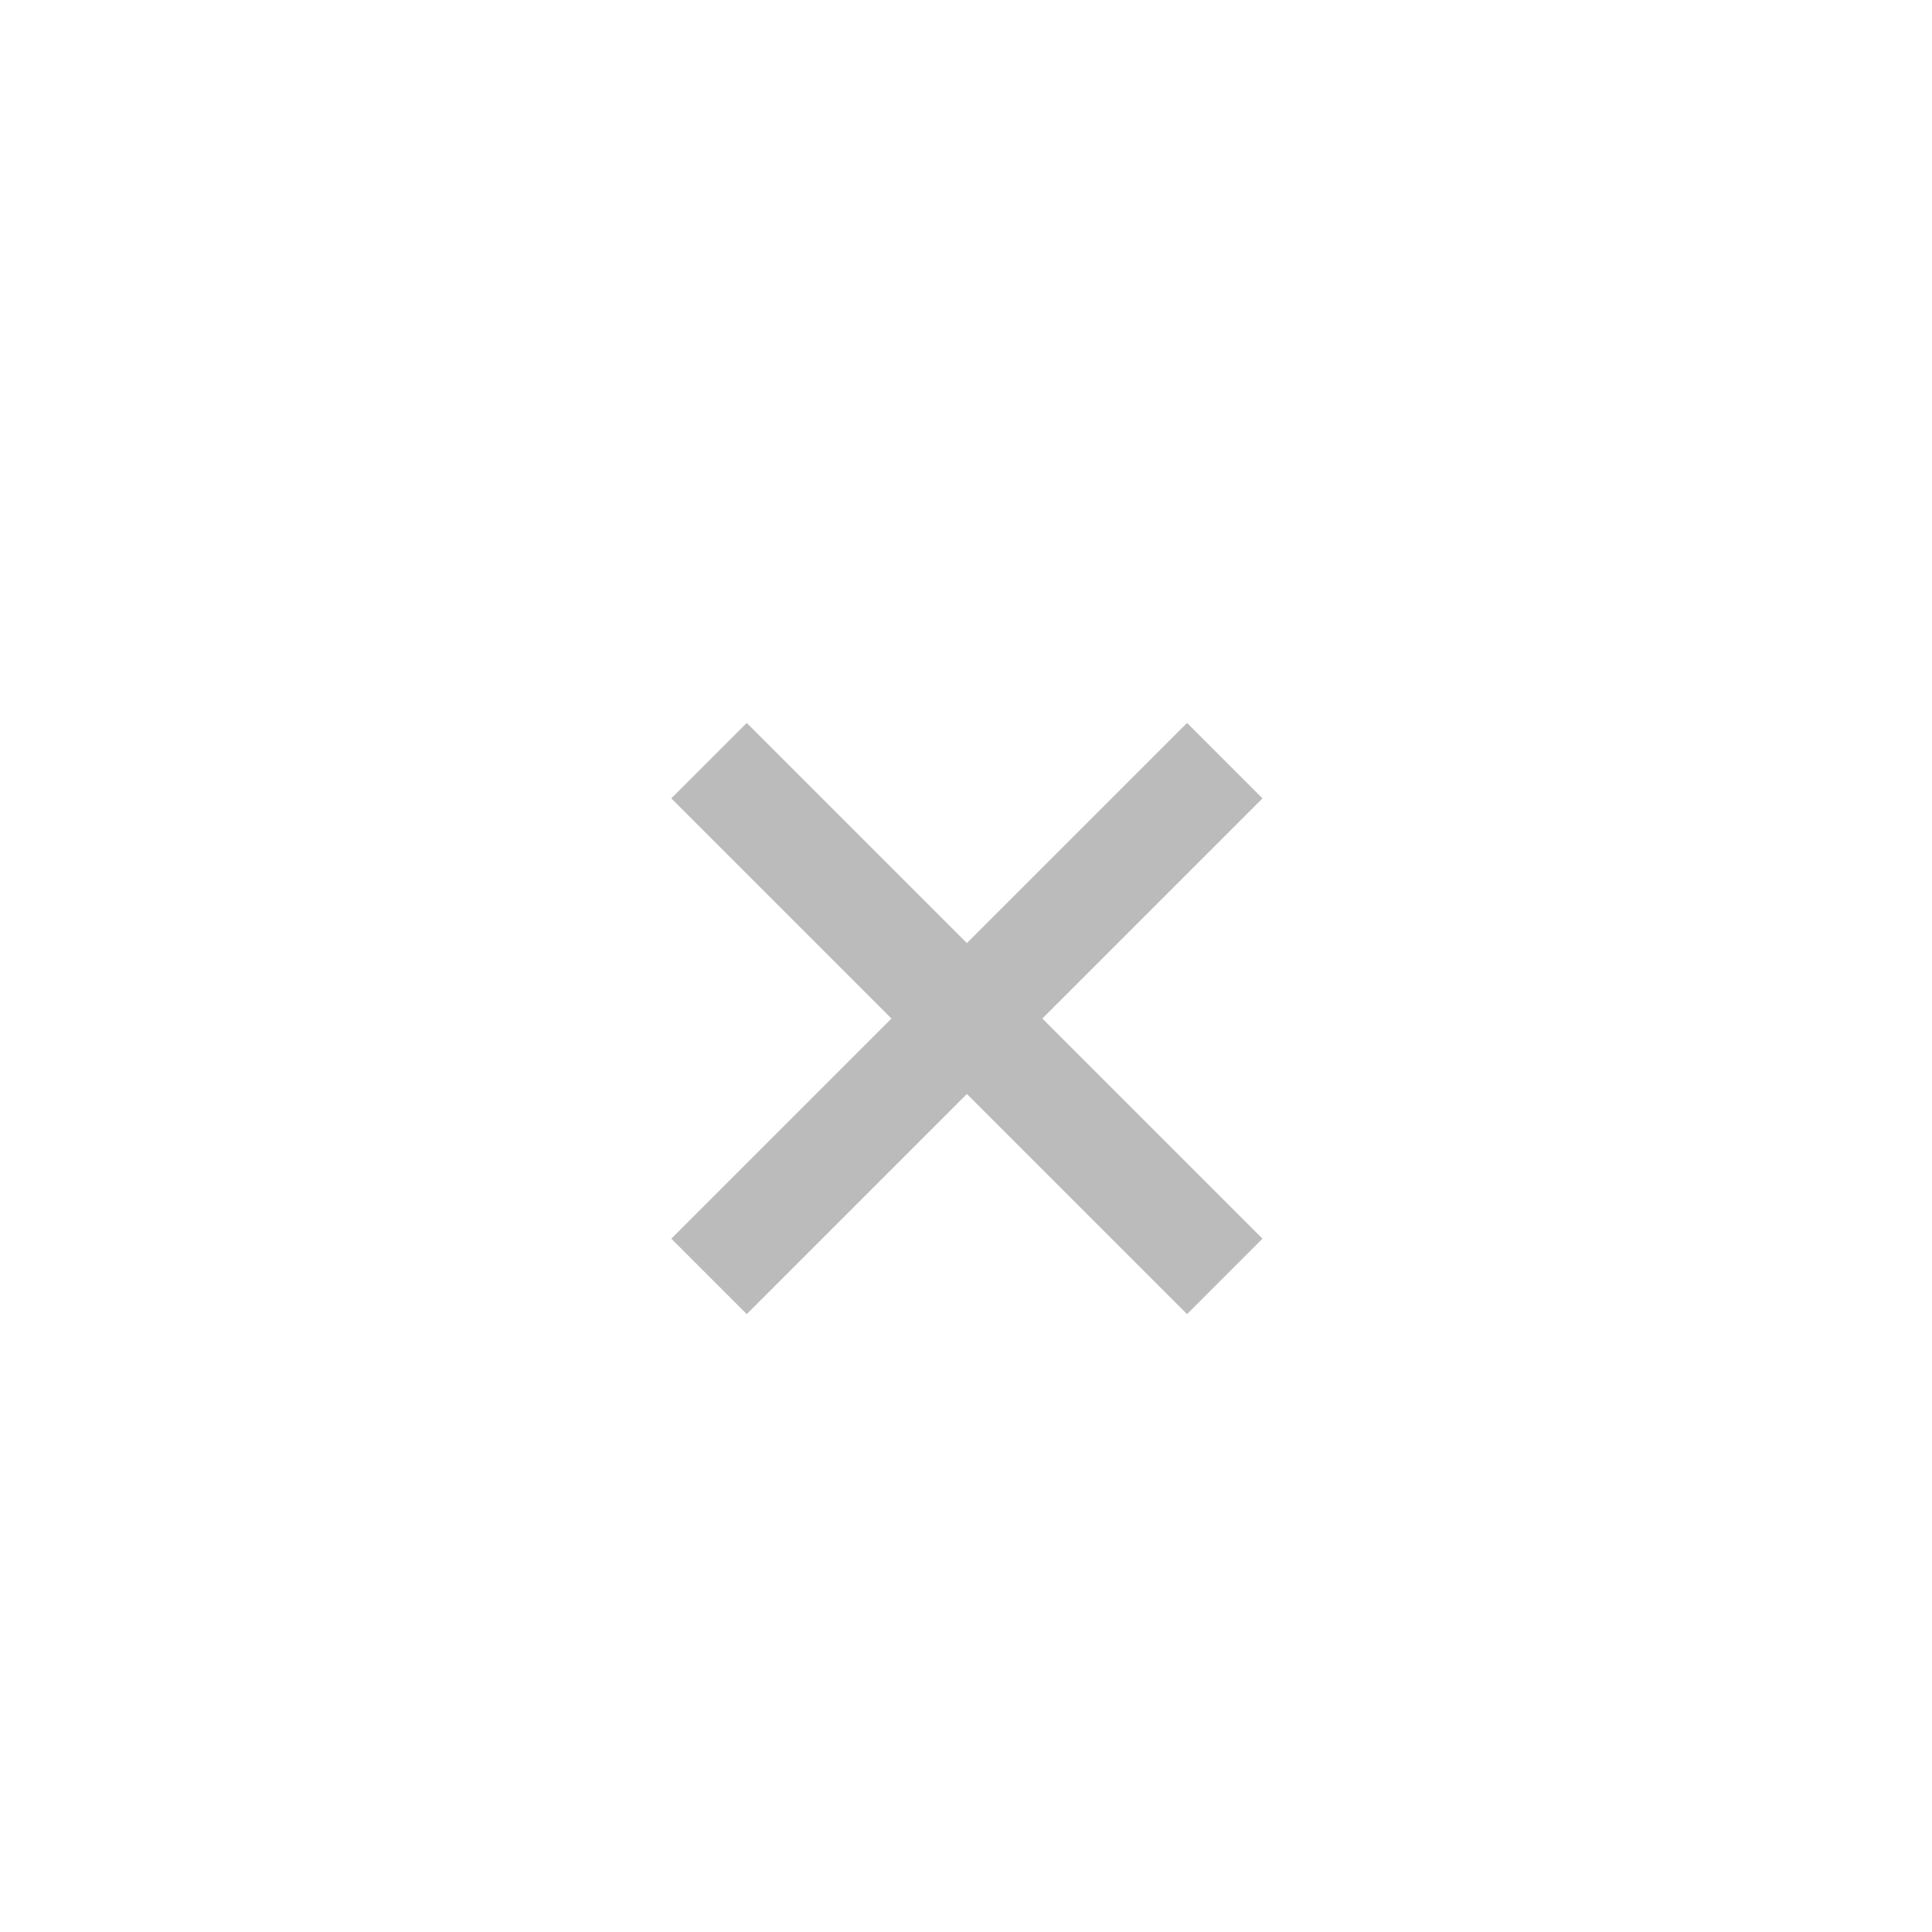 <svg width="37" height="37" viewBox="0 0 37 37" fill="none" xmlns="http://www.w3.org/2000/svg">
<path d="M22.733 25.167L18.517 20.951L14.301 25.167L12.856 23.722L17.072 19.506L12.856 15.29L14.301 13.845L18.517 18.061L22.733 13.845L24.178 15.29L19.962 19.506L24.178 23.722L22.733 25.167Z" fill="#BBBBBB"/>
</svg>
